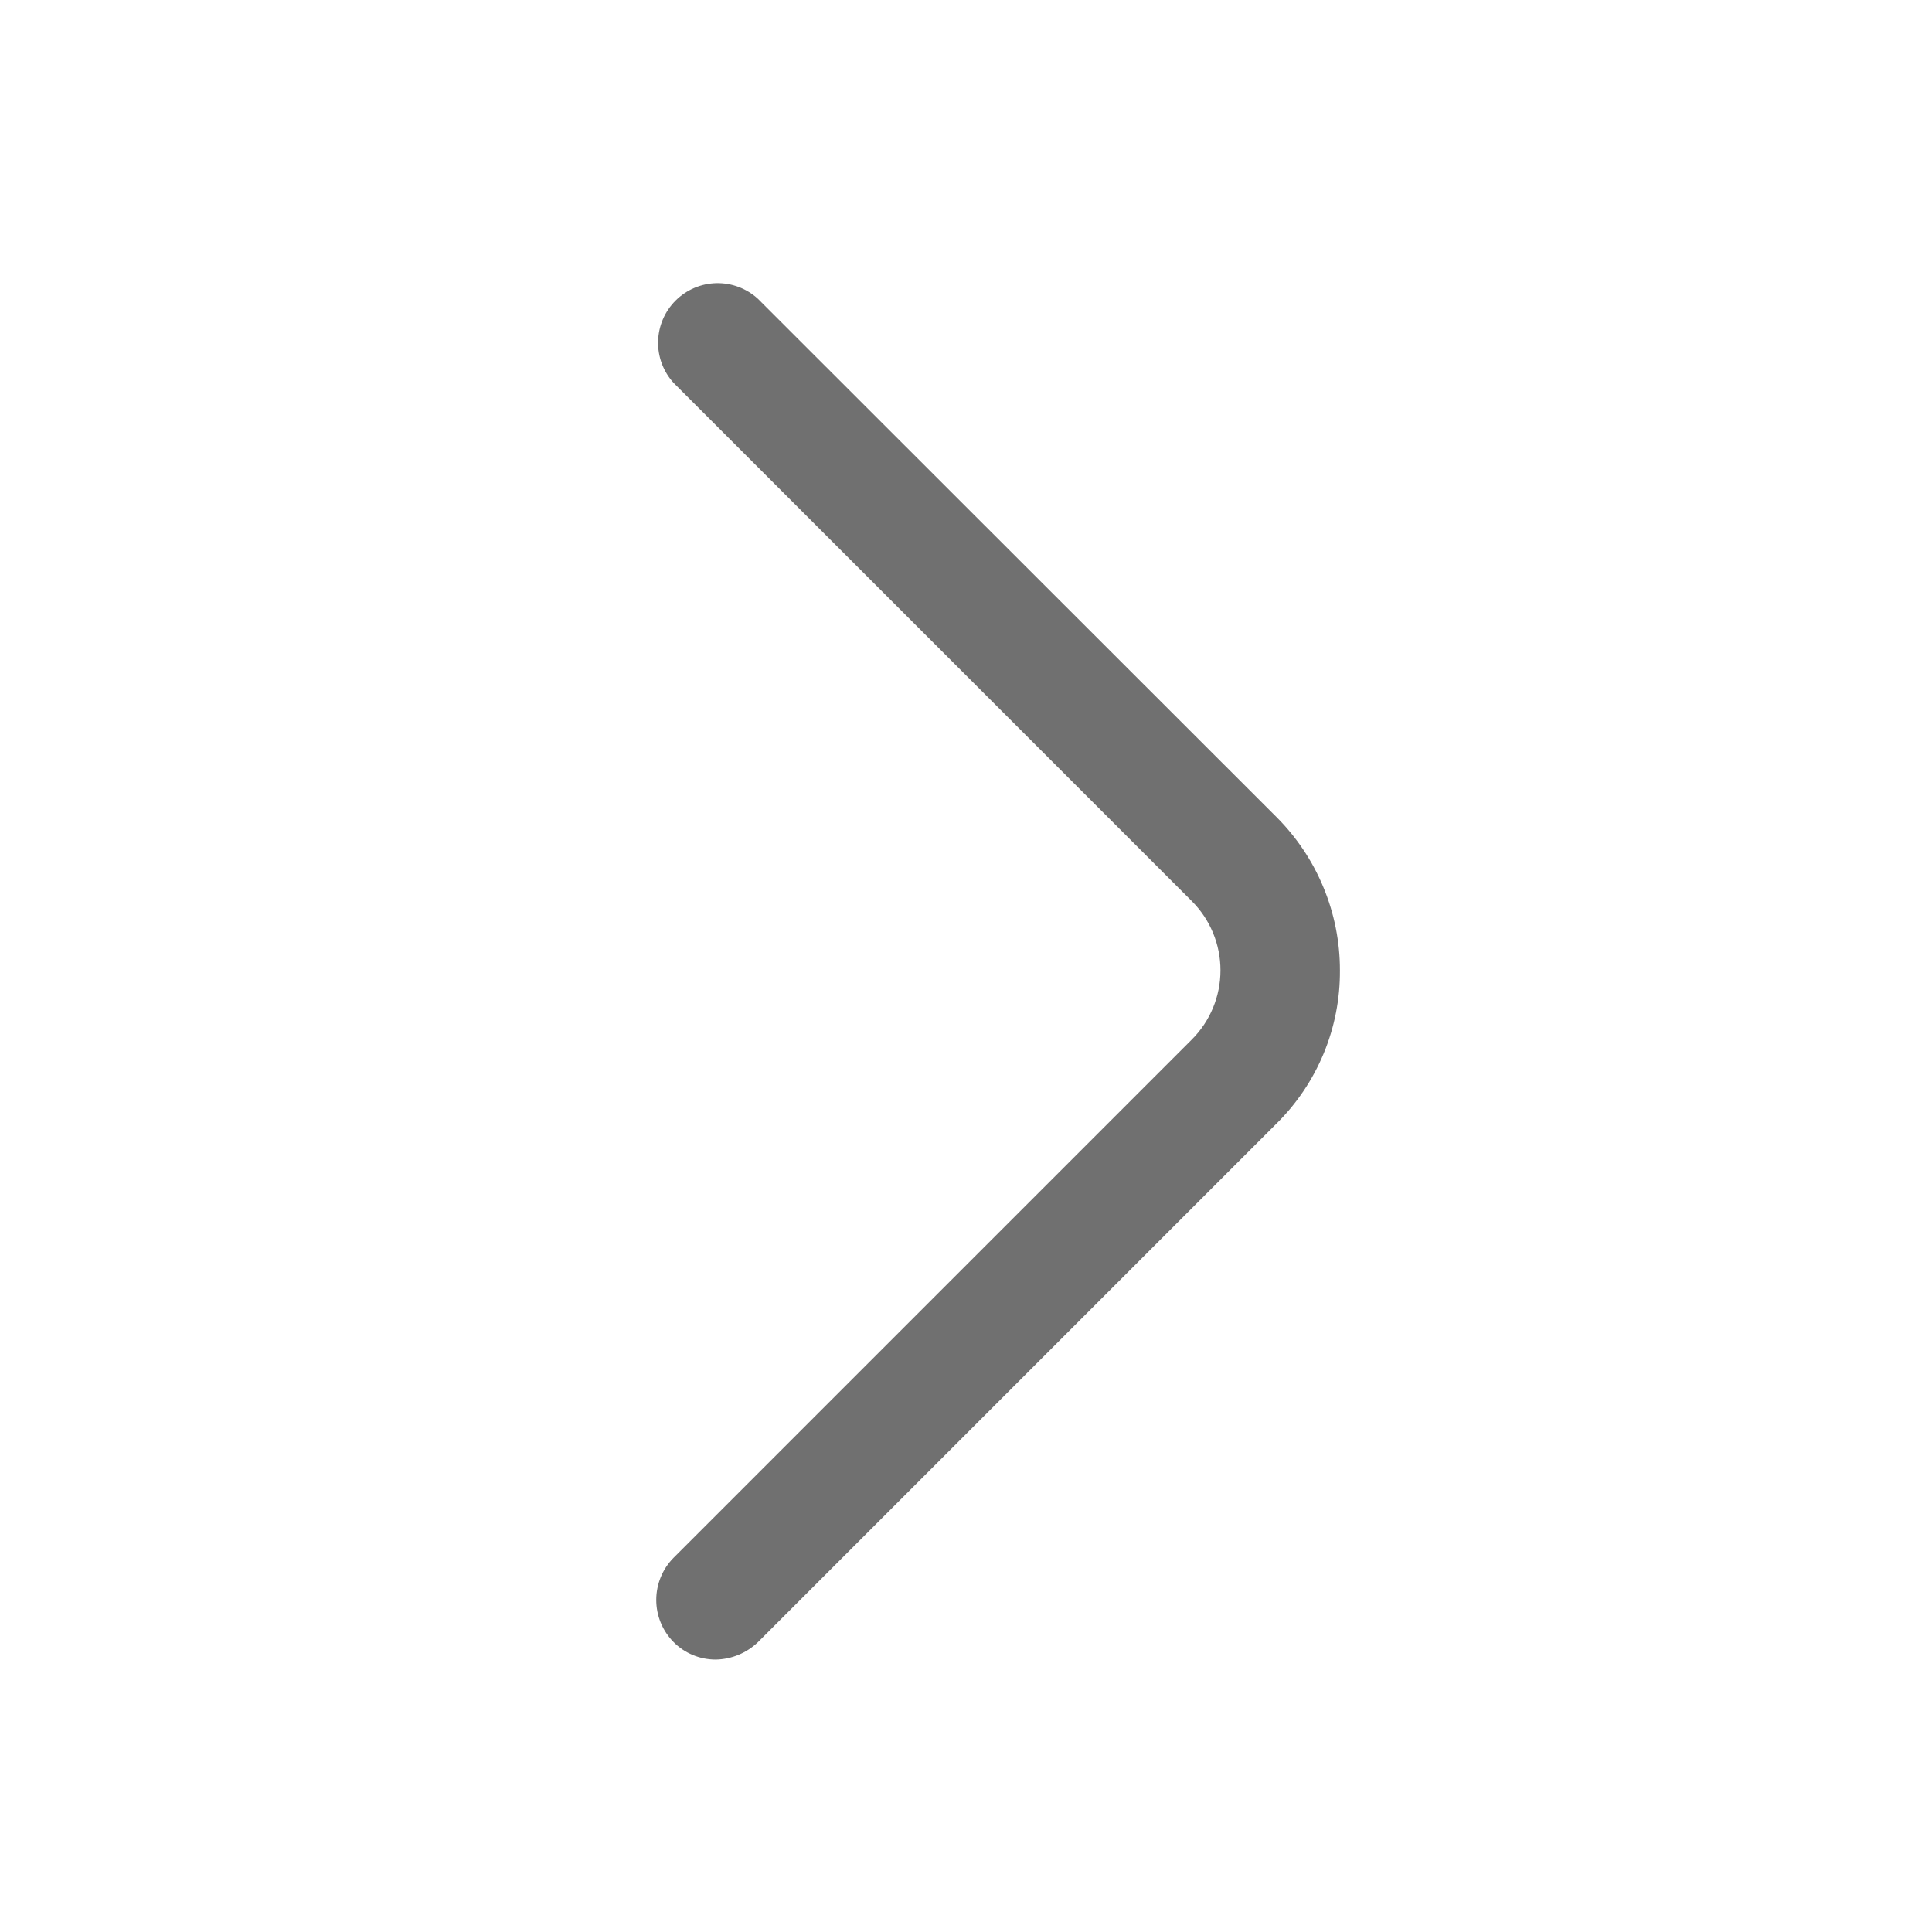 <svg xmlns="http://www.w3.org/2000/svg" width="46" height="46" viewBox="0 0 46 46" fill="none">
  <path d="M17.04 39.513C16.854 39.513 16.669 39.477 16.497 39.405C16.324 39.334 16.168 39.229 16.037 39.096C15.773 38.829 15.625 38.469 15.625 38.093C15.625 37.718 15.773 37.357 16.037 37.09L28.377 24.75C28.814 24.313 29.059 23.721 29.059 23.103C29.059 22.485 28.814 21.893 28.377 21.456L16.039 9.118C15.793 8.848 15.66 8.494 15.669 8.129C15.677 7.764 15.826 7.417 16.084 7.158C16.342 6.9 16.689 6.751 17.054 6.742C17.419 6.734 17.773 6.866 18.043 7.112L30.389 19.45C30.869 19.929 31.251 20.499 31.51 21.126C31.77 21.753 31.904 22.424 31.903 23.103C31.908 23.782 31.776 24.456 31.516 25.083C31.256 25.71 30.873 26.279 30.389 26.756L18.049 39.096C17.777 39.358 17.417 39.507 17.04 39.513Z" fill="#707070"/>
</svg>